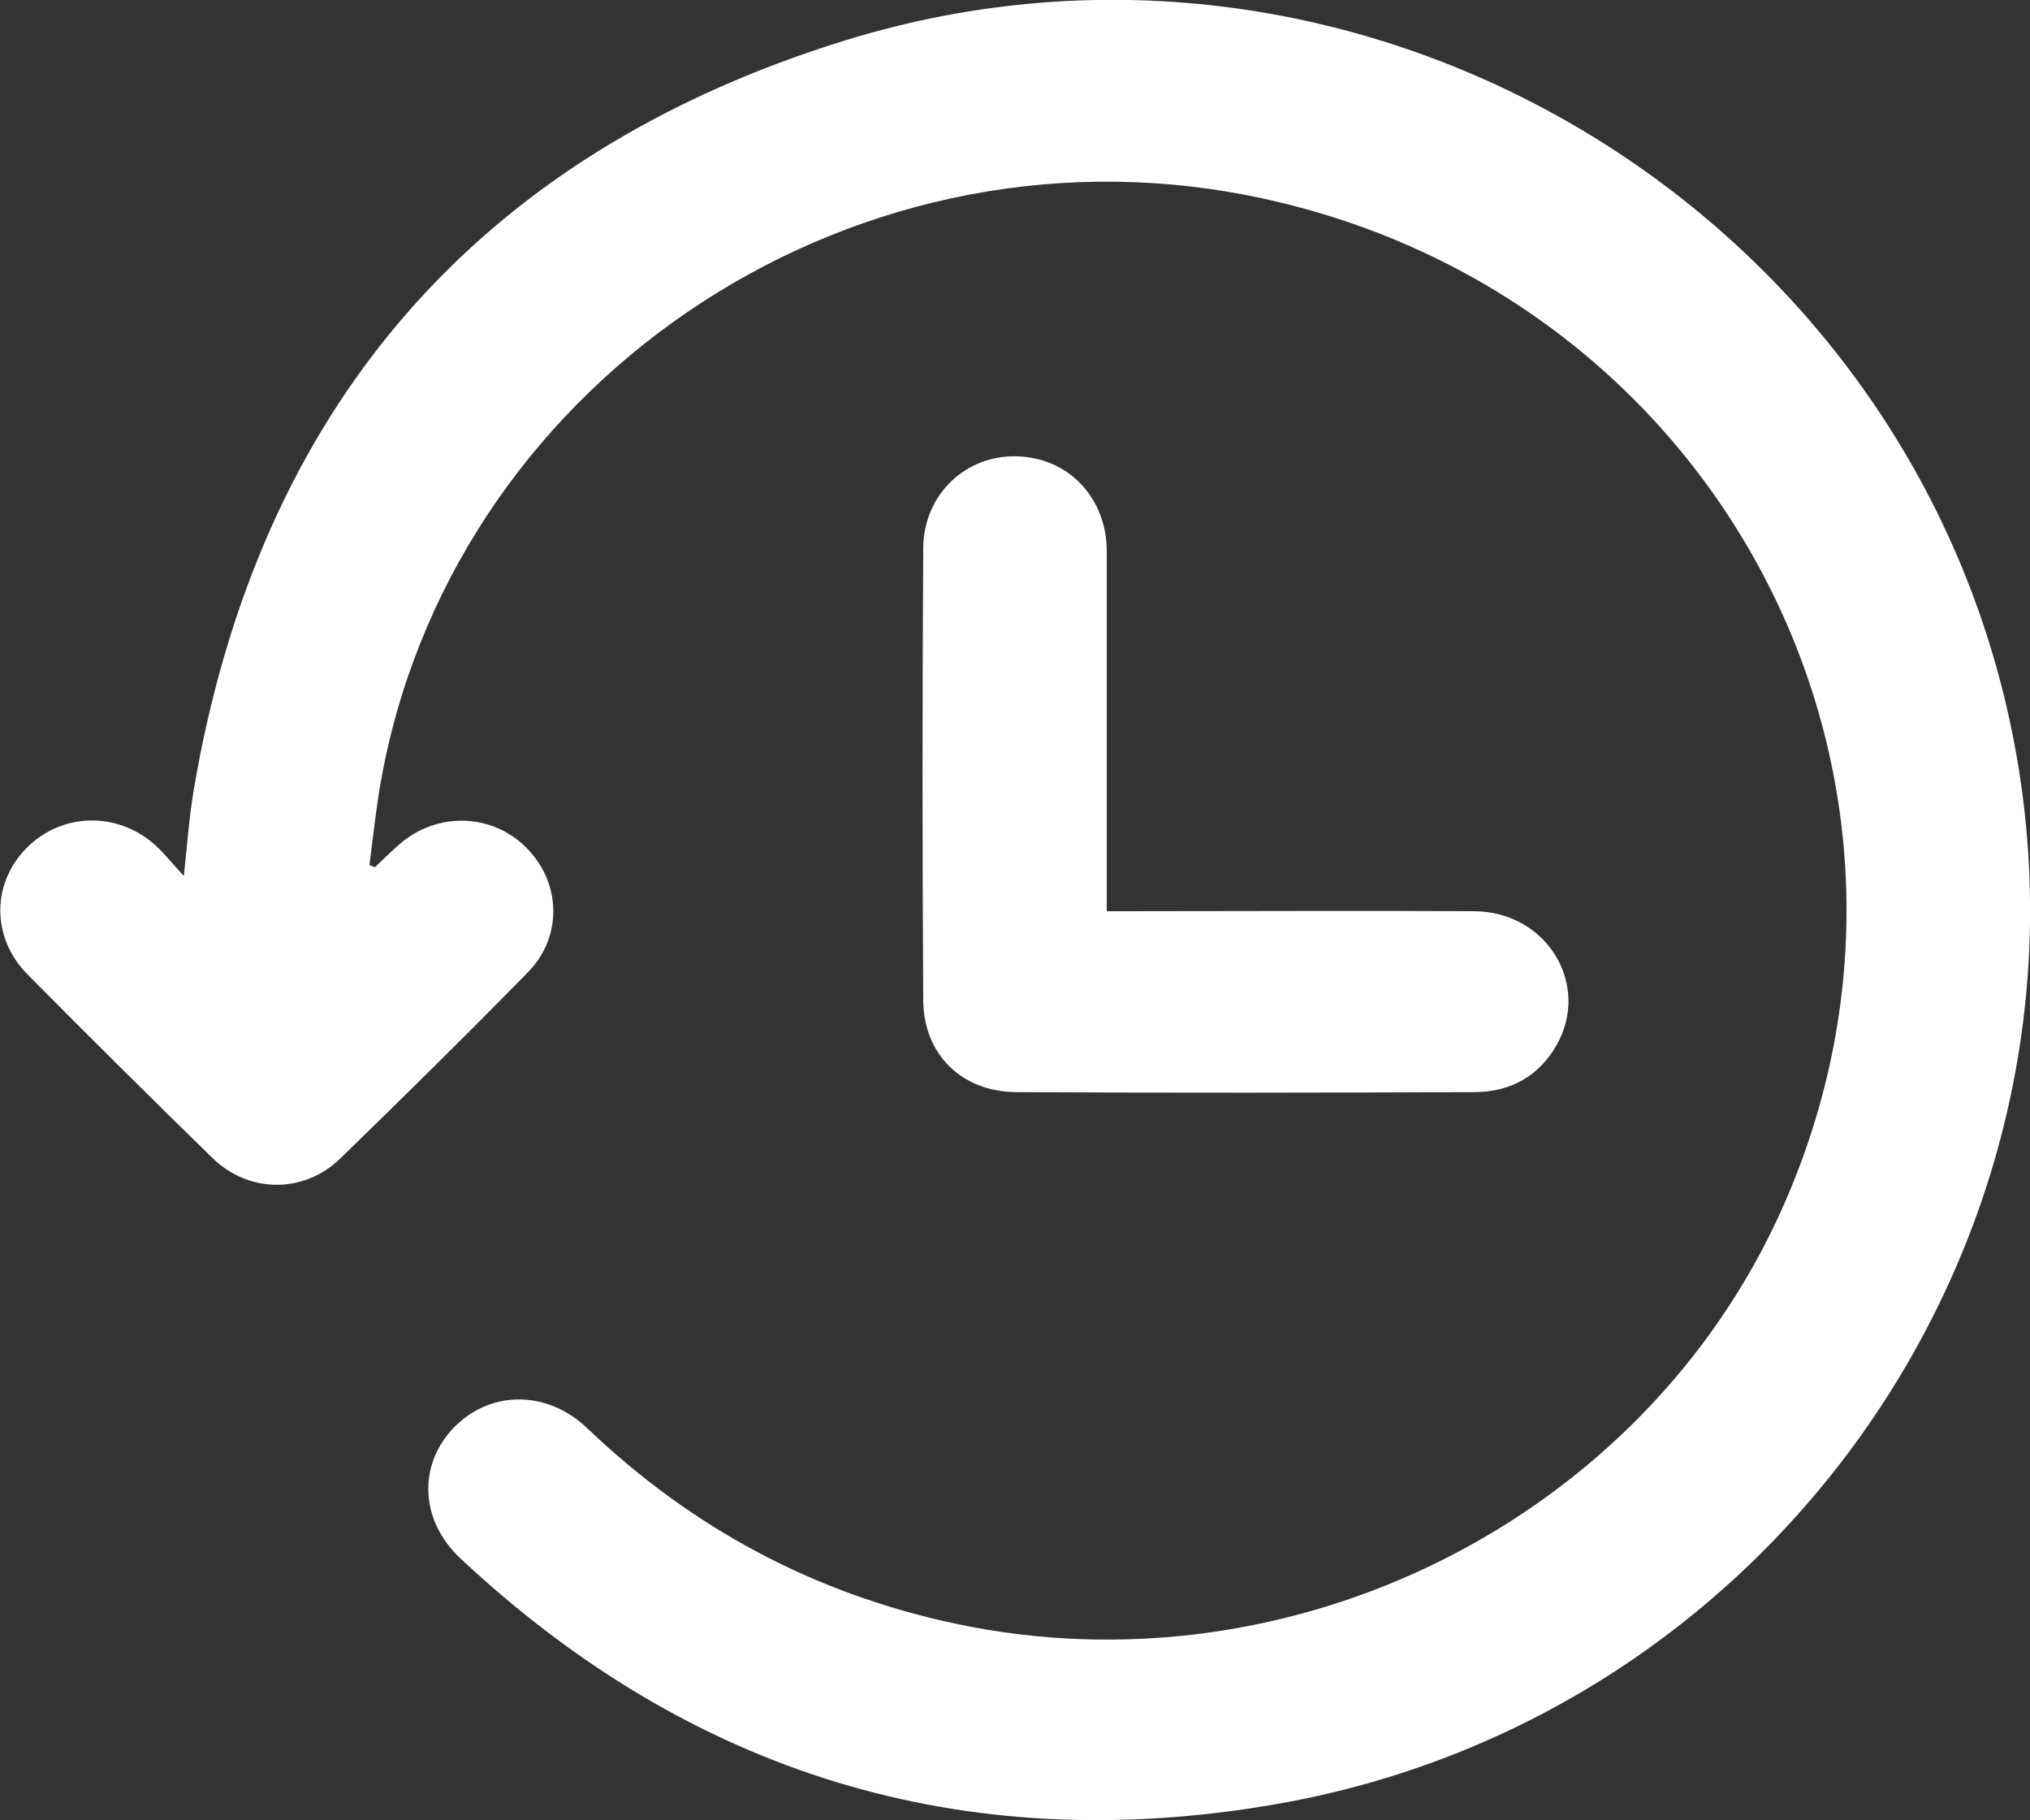 <svg width="29" height="26" viewBox="0 0 29 26" fill="none" xmlns="http://www.w3.org/2000/svg">
<rect x="0" y="0" width="29" height="26" fill="#333333" stroke="none"/>
<g clip-path="url(#clip0_1_494)">
<path d="M5.356 12.387C5.474 12.275 5.587 12.164 5.705 12.06C6.241 11.592 7.027 11.613 7.519 12.108C8.017 12.606 8.043 13.38 7.537 13.892C6.656 14.791 5.762 15.672 4.859 16.549C4.335 17.056 3.546 17.044 3.027 16.532C2.142 15.668 1.261 14.795 0.393 13.918C-0.126 13.393 -0.122 12.615 0.384 12.108C0.885 11.605 1.679 11.587 2.22 12.073C2.347 12.189 2.456 12.327 2.626 12.512C2.678 12.039 2.704 11.652 2.77 11.269C3.69 5.865 6.778 2.214 12.077 0.576C19.509 -1.72 27.351 3.065 28.778 10.629C30.108 17.676 25.354 24.538 18.214 25.772C13.761 26.542 9.862 25.333 6.577 22.259C5.997 21.717 5.967 20.918 6.49 20.384C7.009 19.856 7.82 19.851 8.396 20.406C9.883 21.825 11.628 22.762 13.652 23.192C18.463 24.215 23.474 21.704 25.459 17.263C28.215 11.097 24.521 4.102 17.821 2.79C12.064 1.664 6.394 5.529 5.426 11.248C5.365 11.617 5.326 11.987 5.278 12.357C5.304 12.366 5.33 12.379 5.36 12.387H5.356Z" fill="white"/>
<path d="M15.815 13.015C15.959 13.015 16.068 13.015 16.177 13.015C17.804 13.015 19.431 13.006 21.058 13.015C22.091 13.019 22.728 14.056 22.239 14.924C21.986 15.371 21.581 15.595 21.071 15.599C18.886 15.608 16.705 15.612 14.52 15.599C13.735 15.595 13.194 15.057 13.189 14.288C13.176 12.133 13.176 9.984 13.189 7.83C13.194 7.064 13.796 6.497 14.524 6.518C15.261 6.535 15.811 7.107 15.811 7.877C15.811 9.472 15.811 11.063 15.811 12.658C15.811 12.766 15.811 12.877 15.811 13.015H15.815Z" fill="white"/>
</g>
<defs>
<clipPath id="clip0_1_494">
<rect width="29" height="26" fill="white"/>
</clipPath>
</defs>
</svg>
